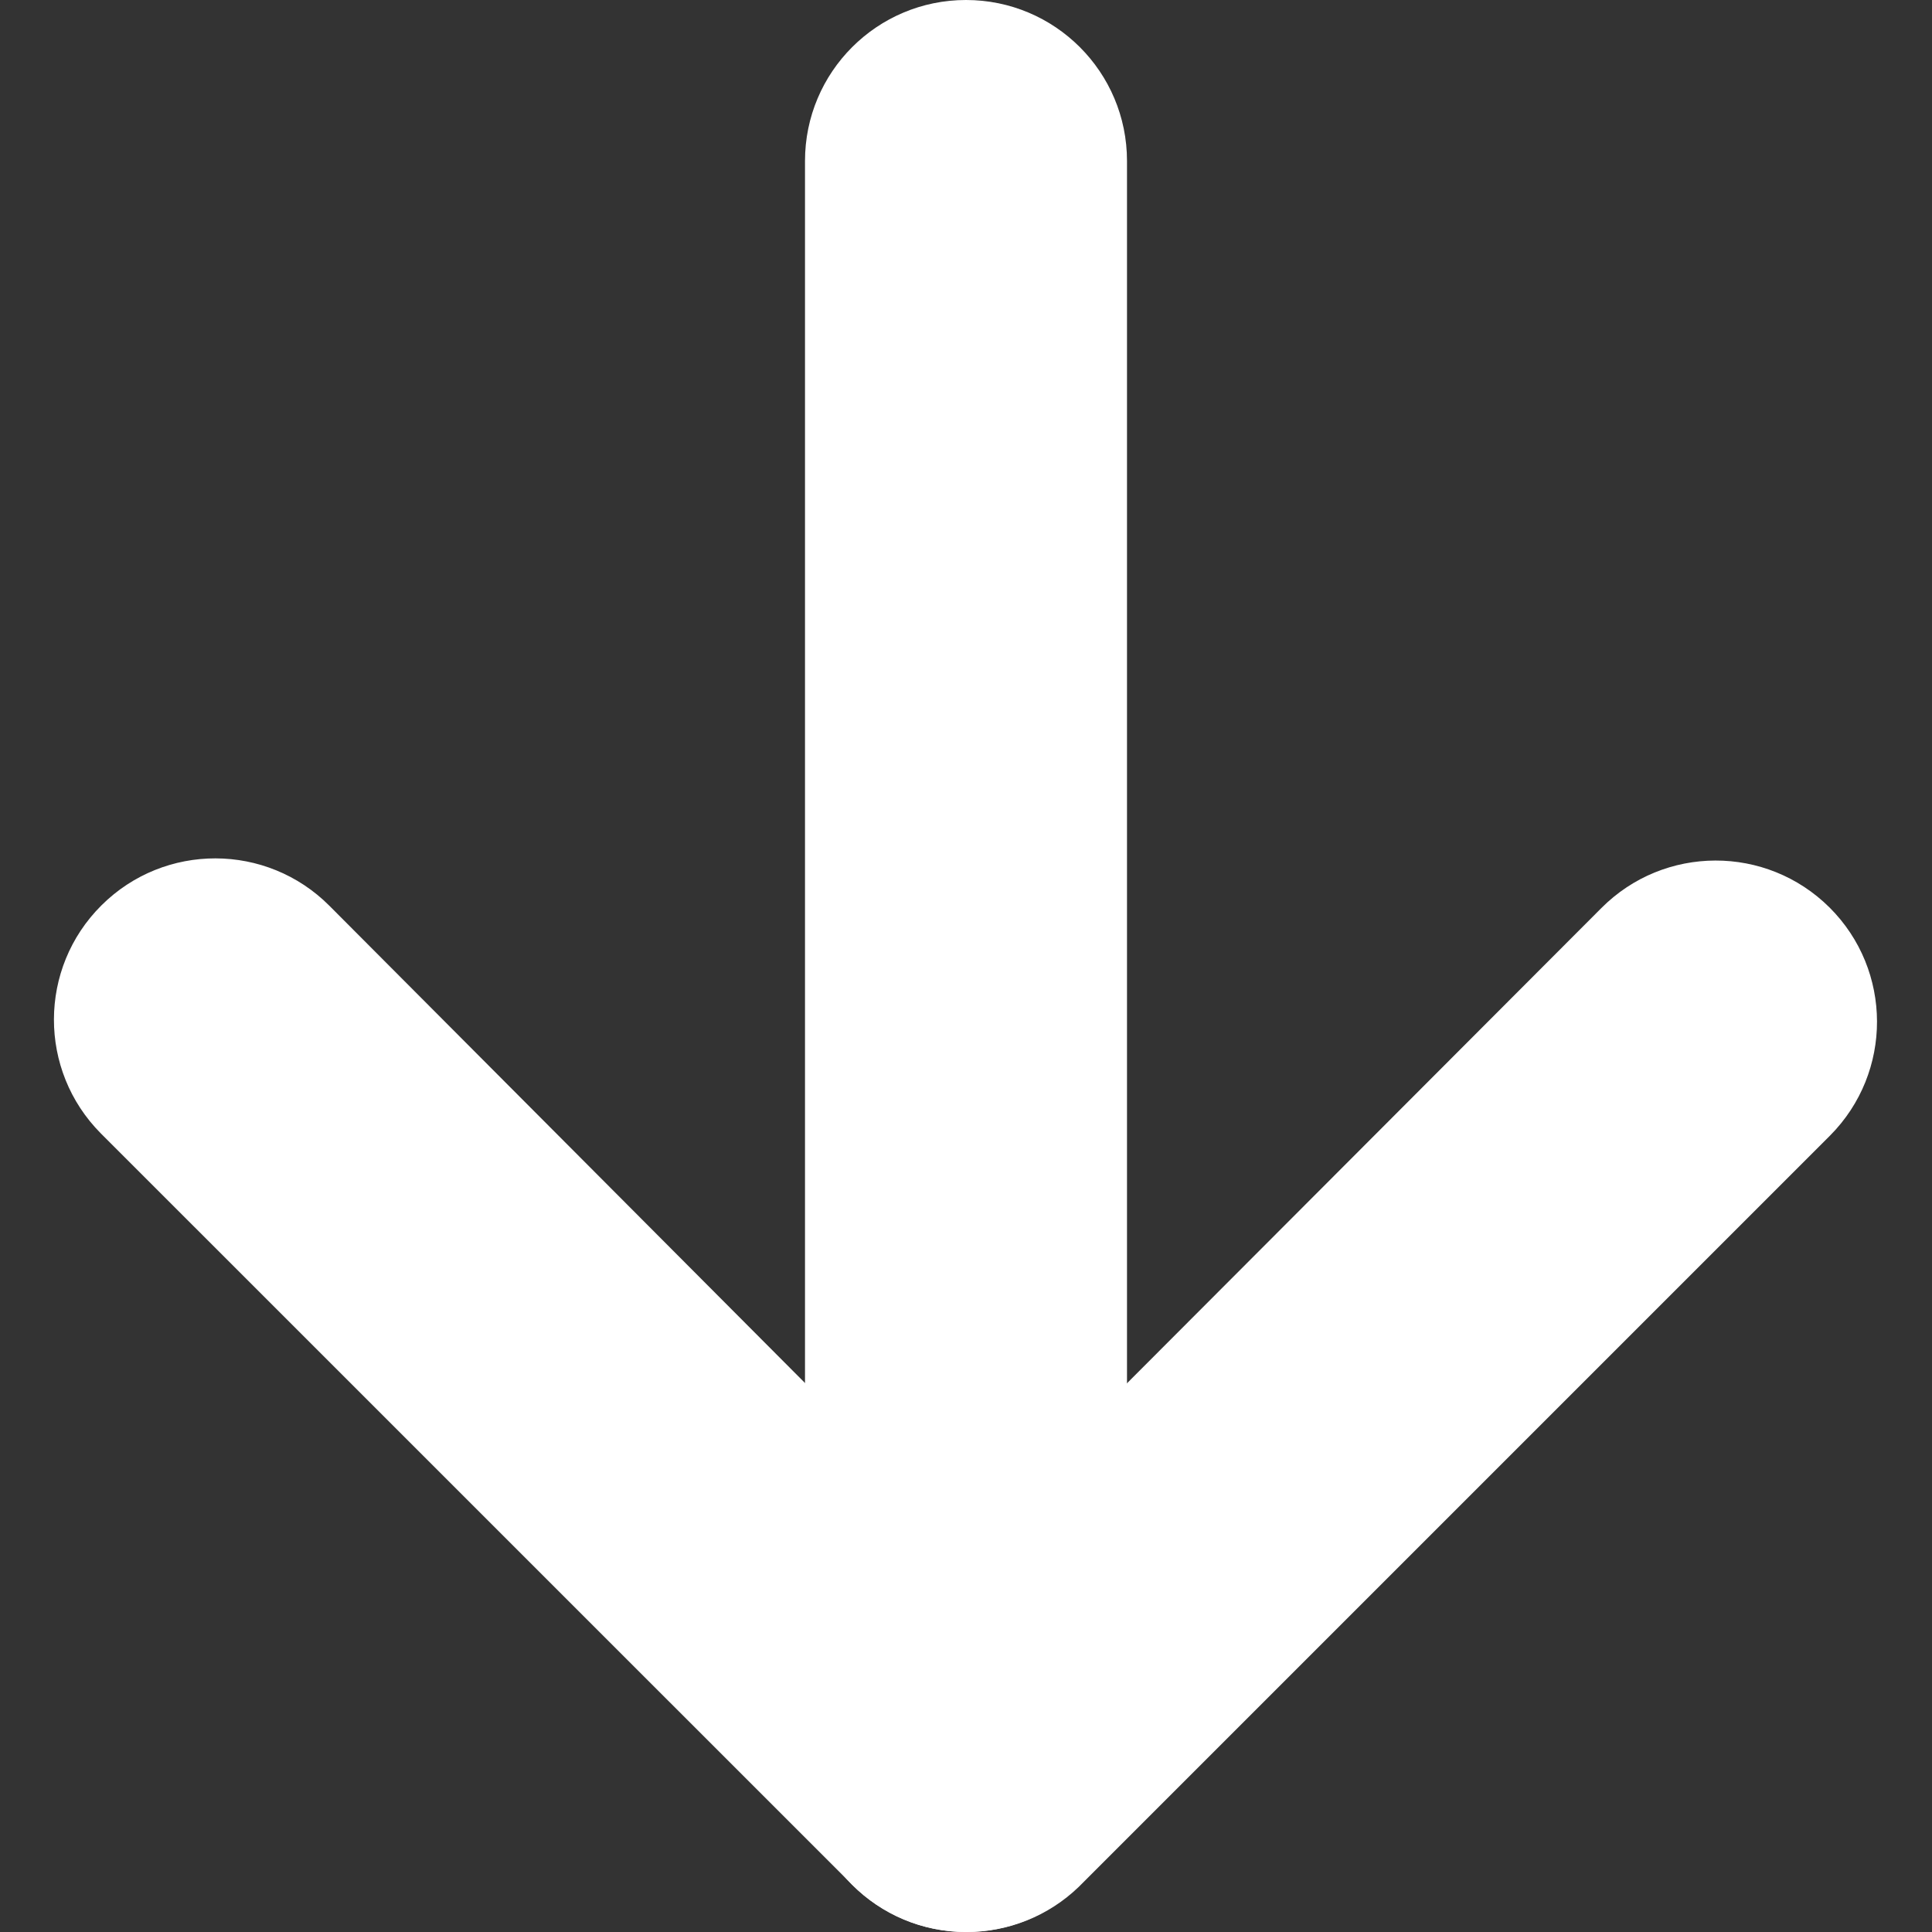 <svg width="24" height="24" viewBox="0 0 24 24" fill="none" xmlns="http://www.w3.org/2000/svg">
<rect x="0" y="0" width="24" height="24" fill="#333333" stroke="none"/>
<path d="M12 23.027C11.735 23.026 11.481 22.921 11.293 22.733L1.96 13.4C1.71 13.143 1.616 12.772 1.714 12.427C1.812 12.081 2.086 11.814 2.434 11.726C2.782 11.639 3.15 11.743 3.4 12L12 20.6L20.6 12C20.849 11.732 21.225 11.622 21.579 11.713C21.933 11.803 22.21 12.08 22.3 12.434C22.391 12.789 22.281 13.164 22.013 13.413L12.68 22.747C12.497 22.923 12.254 23.023 12 23.027Z" fill="white"/>
<path d="M12 23.013C11.451 23.006 11.007 22.563 11 22.013V2.013C11 1.656 11.191 1.326 11.5 1.147C11.809 0.969 12.191 0.969 12.5 1.147C12.809 1.326 13 1.656 13 2.013V22.013C12.993 22.563 12.549 23.006 12 23.013Z" fill="white"/>
<path d="M12 24C11.47 24 10.961 23.788 10.587 23.413L1.253 14.08C0.473 13.296 0.476 12.027 1.26 11.247C2.044 10.466 3.313 10.469 4.093 11.253L12 19.187L19.893 11.28C20.674 10.496 21.942 10.493 22.727 11.273C23.511 12.054 23.514 13.322 22.733 14.107L13.4 23.44C13.024 23.802 12.522 24.003 12 24Z" fill="white"/>
<path d="M12 24C10.895 24 10 23.105 10 22V2C10 0.895 10.895 0 12 0C13.105 0 14 0.895 14 2V22C14 23.105 13.105 24 12 24Z" fill="white"/>
</svg>
